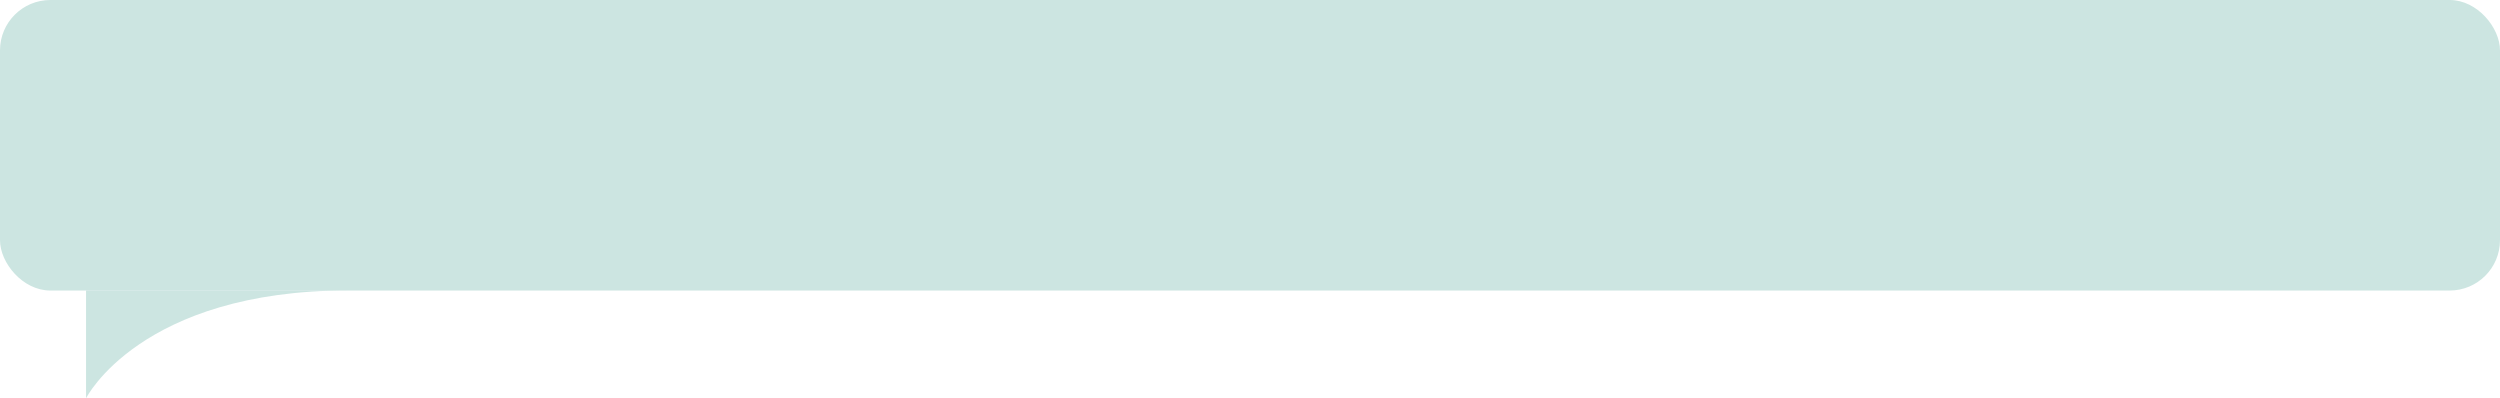 <svg id="Layer_1" data-name="Layer 1" xmlns="http://www.w3.org/2000/svg" viewBox="0 0 595.7 94.9"><defs><style>.cls-1{fill:#cce5e1;}</style></defs><title>VAD break</title><rect class="cls-1" width="595.7" height="69.23" rx="12"/><path class="cls-1" d="M20.5,69.2V94.9S33.4,69.2,83.1,69.2"/></svg>